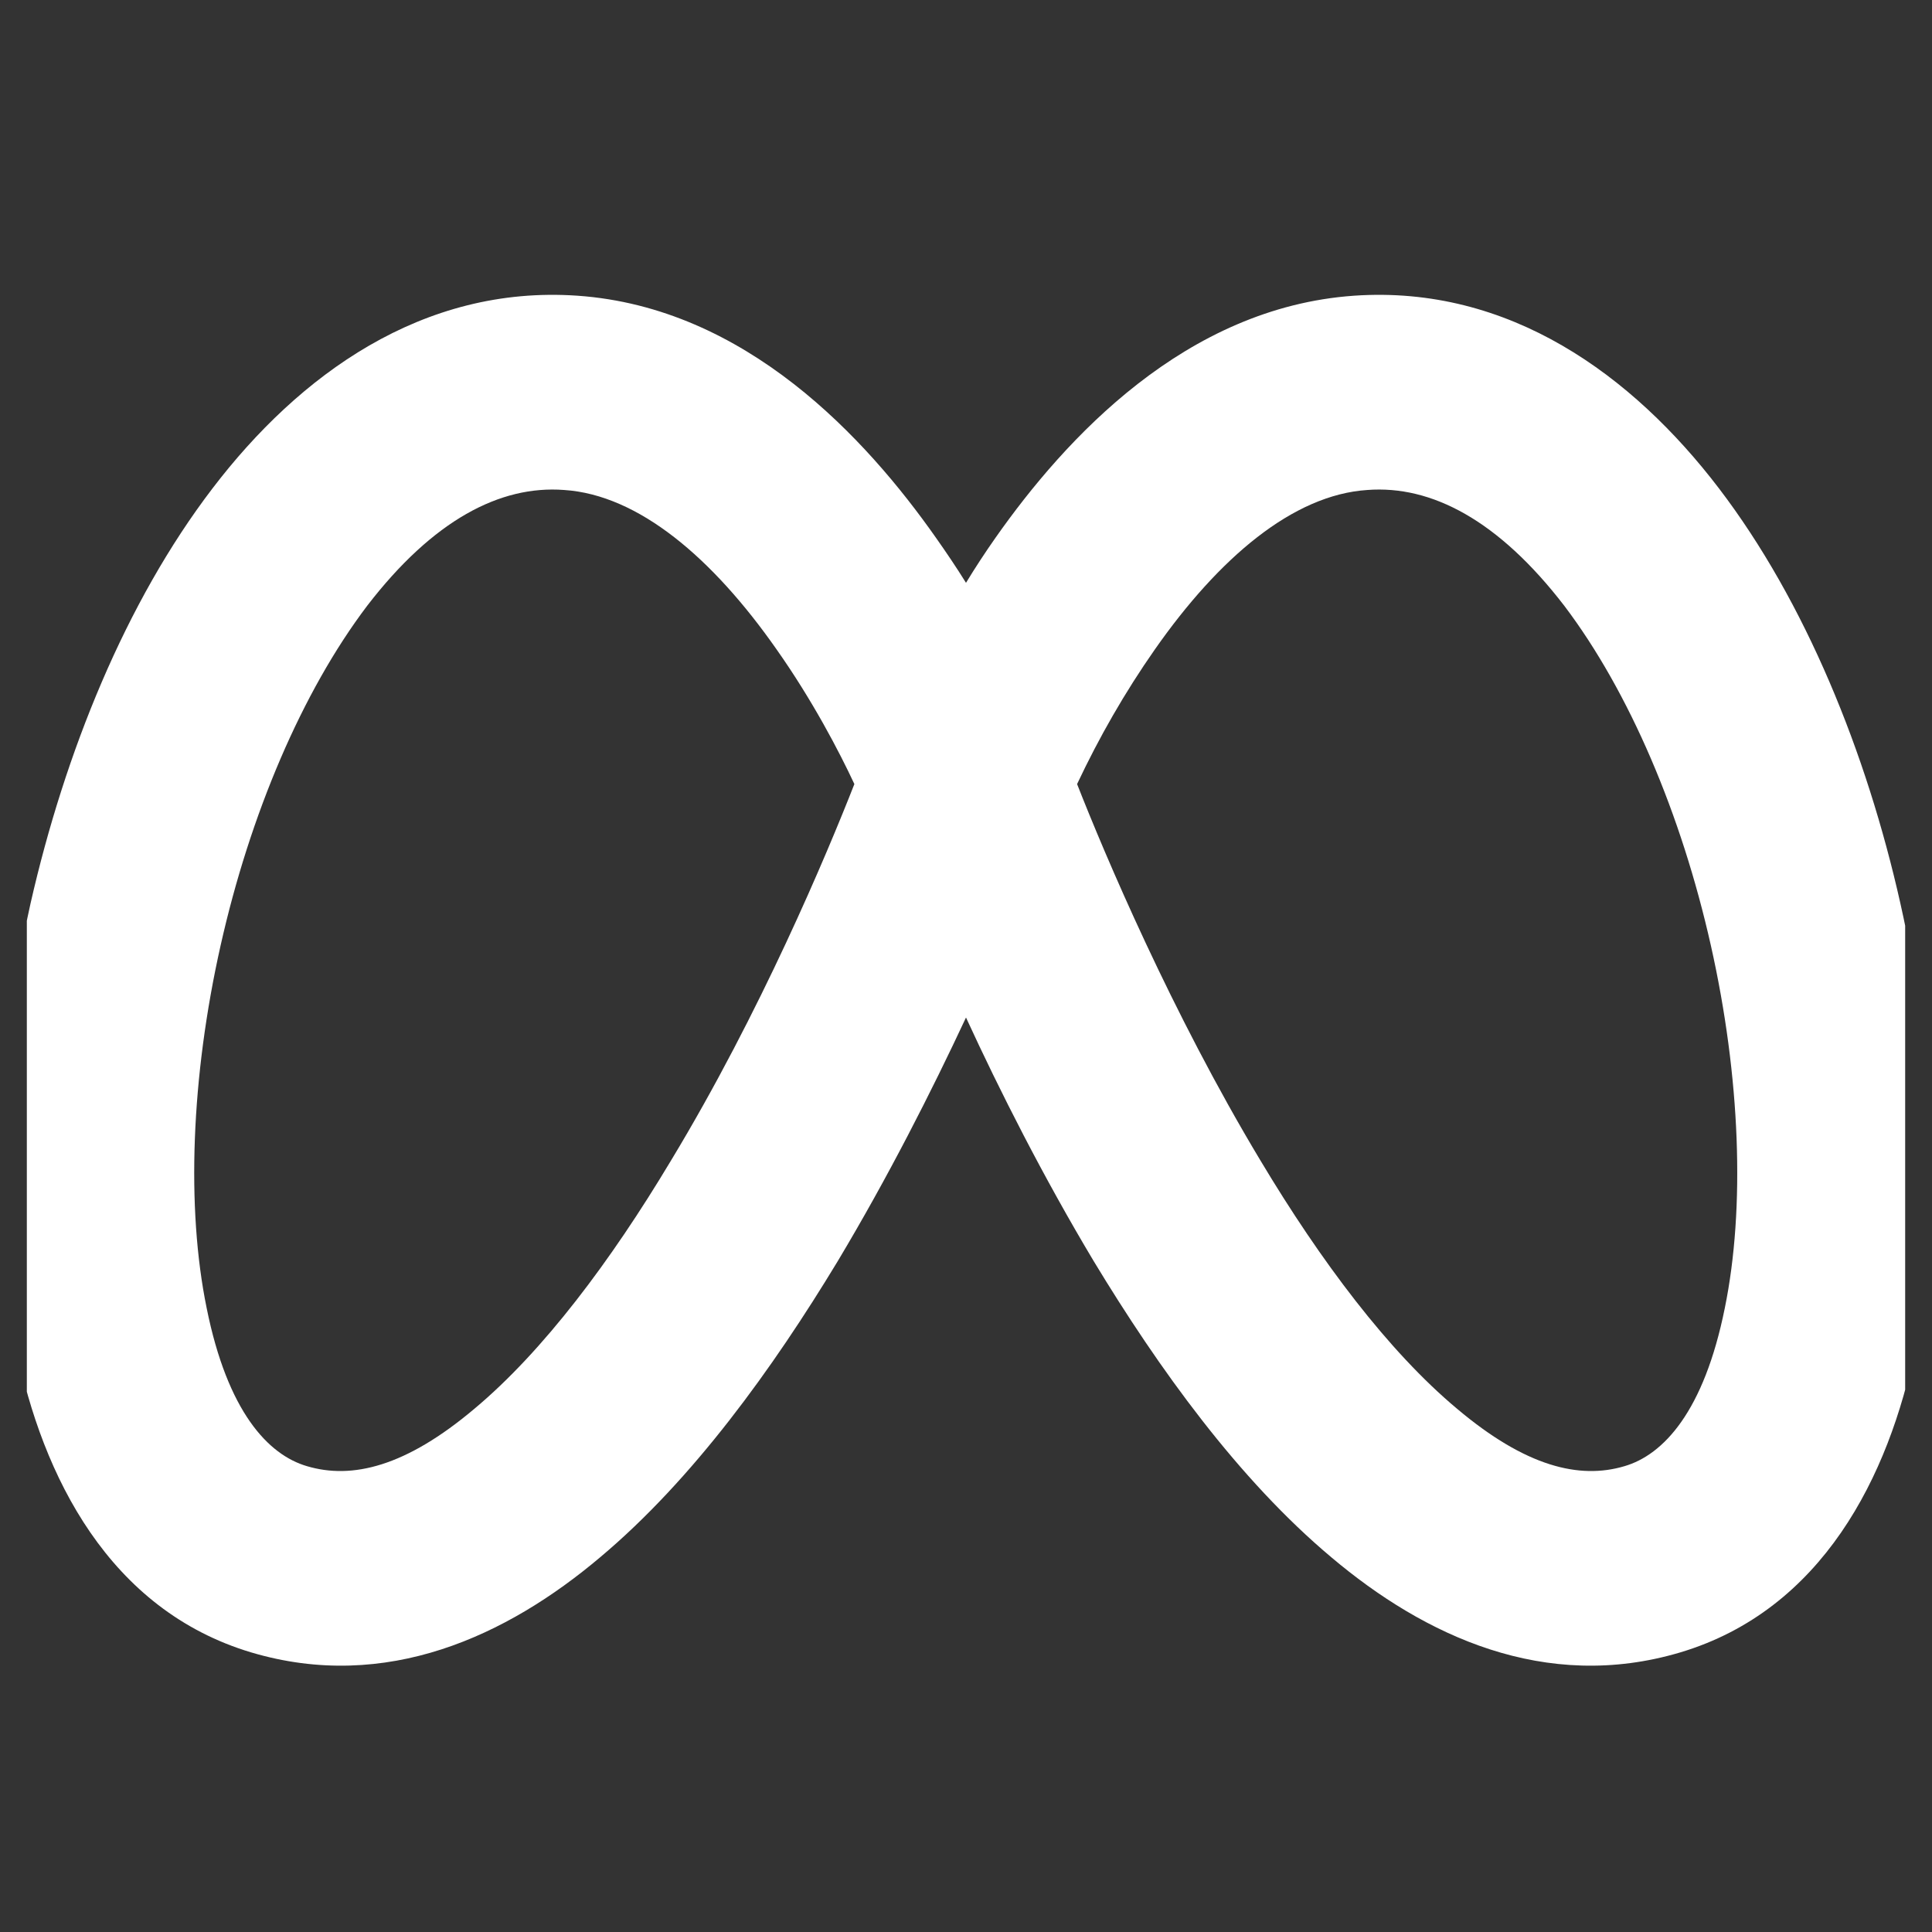 <svg width="36" height="36" viewBox="0 0 36 36" fill="none" xmlns="http://www.w3.org/2000/svg" xmlns:xlink="http://www.w3.org/1999/xlink">
	<rect x="0" y="0" width="36" height="36" fill="#333333" stroke="none"/>
	<desc>
			Created with Pixso.
	</desc>
	<defs>
		<clipPath id="clip61_452">
			<rect id="mingcute:meta-line" rx="0" width="35" height="35" transform="translate(0.5 0.5)" fill="white" fill-opacity="0"/>
		</clipPath>
	</defs>
	<rect id="mingcute:meta-line" rx="0" width="35" height="35" transform="translate(0.5 0.5)" fill="#FFFFFF" fill-opacity="0"/>
	<g clip-path="url(#clip61_452)">
		<path id="Vector" d="M10.76 5.51C7.87 5.31 5.57 6.99 3.96 9.1C2.34 11.22 1.21 14.02 0.57 16.83C-0.05 19.63 -0.21 22.6 0.3 25.1C0.79 27.52 2.04 30 4.68 30.79C7.2 31.54 9.45 30.48 11.18 29.02C12.91 27.57 14.4 25.5 15.61 23.5C16.55 21.93 17.36 20.33 18 18.96C18.63 20.33 19.44 21.93 20.38 23.5C21.59 25.5 23.08 27.57 24.81 29.02C26.54 30.48 28.79 31.54 31.31 30.79C33.95 30 35.2 27.52 35.69 25.1C36.2 22.6 36.04 19.63 35.41 16.83C34.78 14.02 33.64 11.21 32.03 9.1C30.42 6.99 28.12 5.31 25.23 5.51C22.09 5.73 19.85 8.17 18.55 10.02C18.36 10.29 18.17 10.58 18 10.86C17.82 10.57 17.63 10.29 17.44 10.02C16.14 8.17 13.9 5.73 10.76 5.51ZM15.92 14.61C15.41 15.91 14.17 18.87 12.5 21.63C11.38 23.5 10.12 25.18 8.84 26.25C7.56 27.33 6.56 27.57 5.72 27.32C5 27.11 4.24 26.31 3.85 24.37C3.47 22.51 3.56 20.07 4.11 17.62C4.66 15.17 5.63 12.89 6.84 11.29C8.07 9.69 9.32 9.04 10.51 9.13C11.9 9.22 13.28 10.4 14.47 12.1C15.14 13.05 15.64 14.01 15.92 14.61L15.92 14.61ZM20.07 14.61C20.58 15.91 21.83 18.87 23.49 21.63C24.61 23.5 25.87 25.18 27.15 26.25C28.43 27.33 29.43 27.57 30.27 27.32C30.99 27.11 31.75 26.31 32.14 24.37C32.52 22.51 32.43 20.07 31.88 17.62C31.33 15.17 30.36 12.89 29.15 11.29C27.92 9.69 26.67 9.04 25.48 9.13C24.09 9.22 22.71 10.4 21.52 12.1C20.96 12.9 20.48 13.74 20.07 14.61L20.07 14.61Z" fill="#FFFFFF" fill-opacity="1" fill-rule="evenodd"/>
	</g>
</svg>
